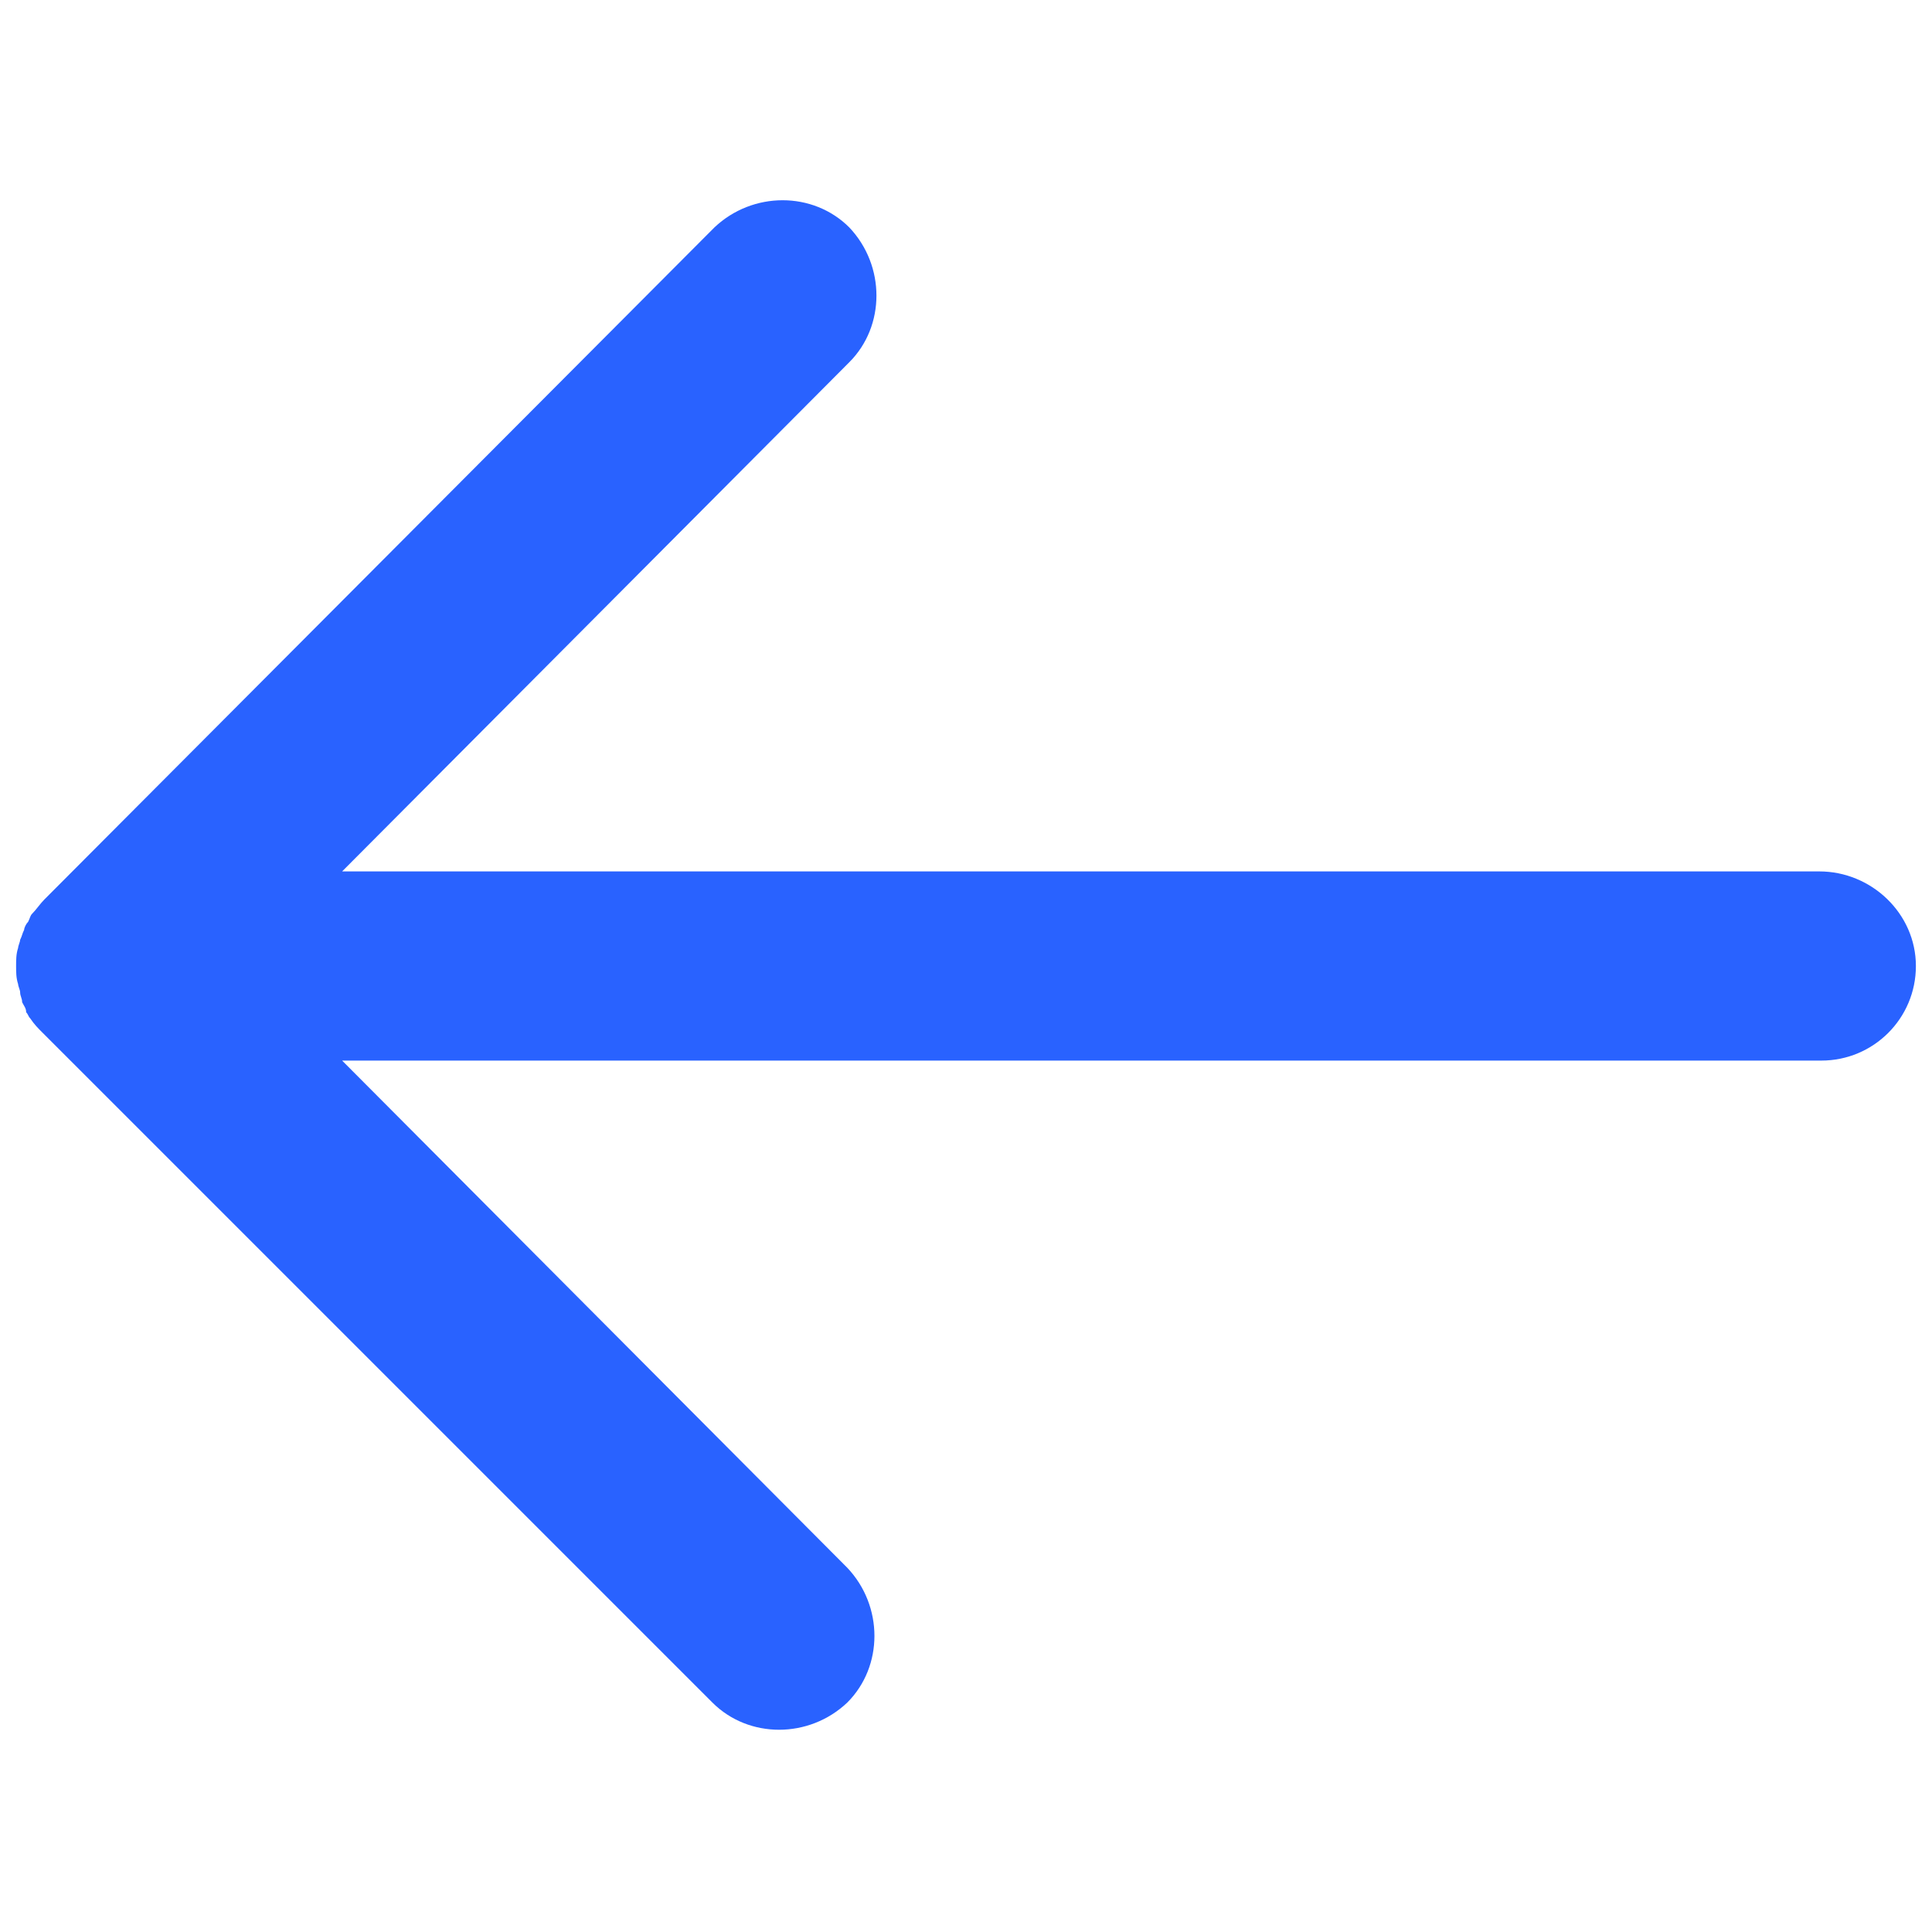 <?xml version="1.0" encoding="utf-8"?>
<!-- Generator: Adobe Illustrator 23.1.0, SVG Export Plug-In . SVG Version: 6.00 Build 0)  -->
<svg version="1.1" id="arrow_up" xmlns="http://www.w3.org/2000/svg" xmlns:xlink="http://www.w3.org/1999/xlink" x="0px" y="0px"
	 viewBox="0 0 96 96" style="enable-background:new 0 0 96 96;" xml:space="preserve">
<style type="text/css">
	.st0{fill:#2962FF;}
</style>
<path class="st0" d="M90.4,43.3H17L42.2,18c1.8-1.8,1.8-4.8,0-6.7c-1.8-1.8-4.8-1.8-6.7,0L2.2,44.7l0,0c-0.2,0.2-0.4,0.5-0.6,0.7
	c-0.1,0.1-0.1,0.2-0.2,0.4c-0.1,0.1-0.2,0.3-0.2,0.4c-0.1,0.2-0.1,0.3-0.2,0.5c0,0.1-0.1,0.3-0.1,0.4c-0.1,0.3-0.1,0.6-0.1,0.9l0,0
	c0,0,0,0,0,0c0,0.3,0,0.6,0.1,0.9c0,0.1,0.1,0.3,0.1,0.4c0,0.2,0.1,0.3,0.1,0.5c0.1,0.2,0.2,0.3,0.2,0.5c0.1,0.1,0.1,0.2,0.2,0.3
	c0.2,0.3,0.4,0.5,0.6,0.7l33.3,33.3c1.8,1.8,4.8,1.8,6.7,0c1.8-1.8,1.8-4.8,0-6.7L17,52.7h73.5c2.6,0,4.7-2.1,4.7-4.7
	S93,43.3,90.4,43.3z"/>
</svg>
